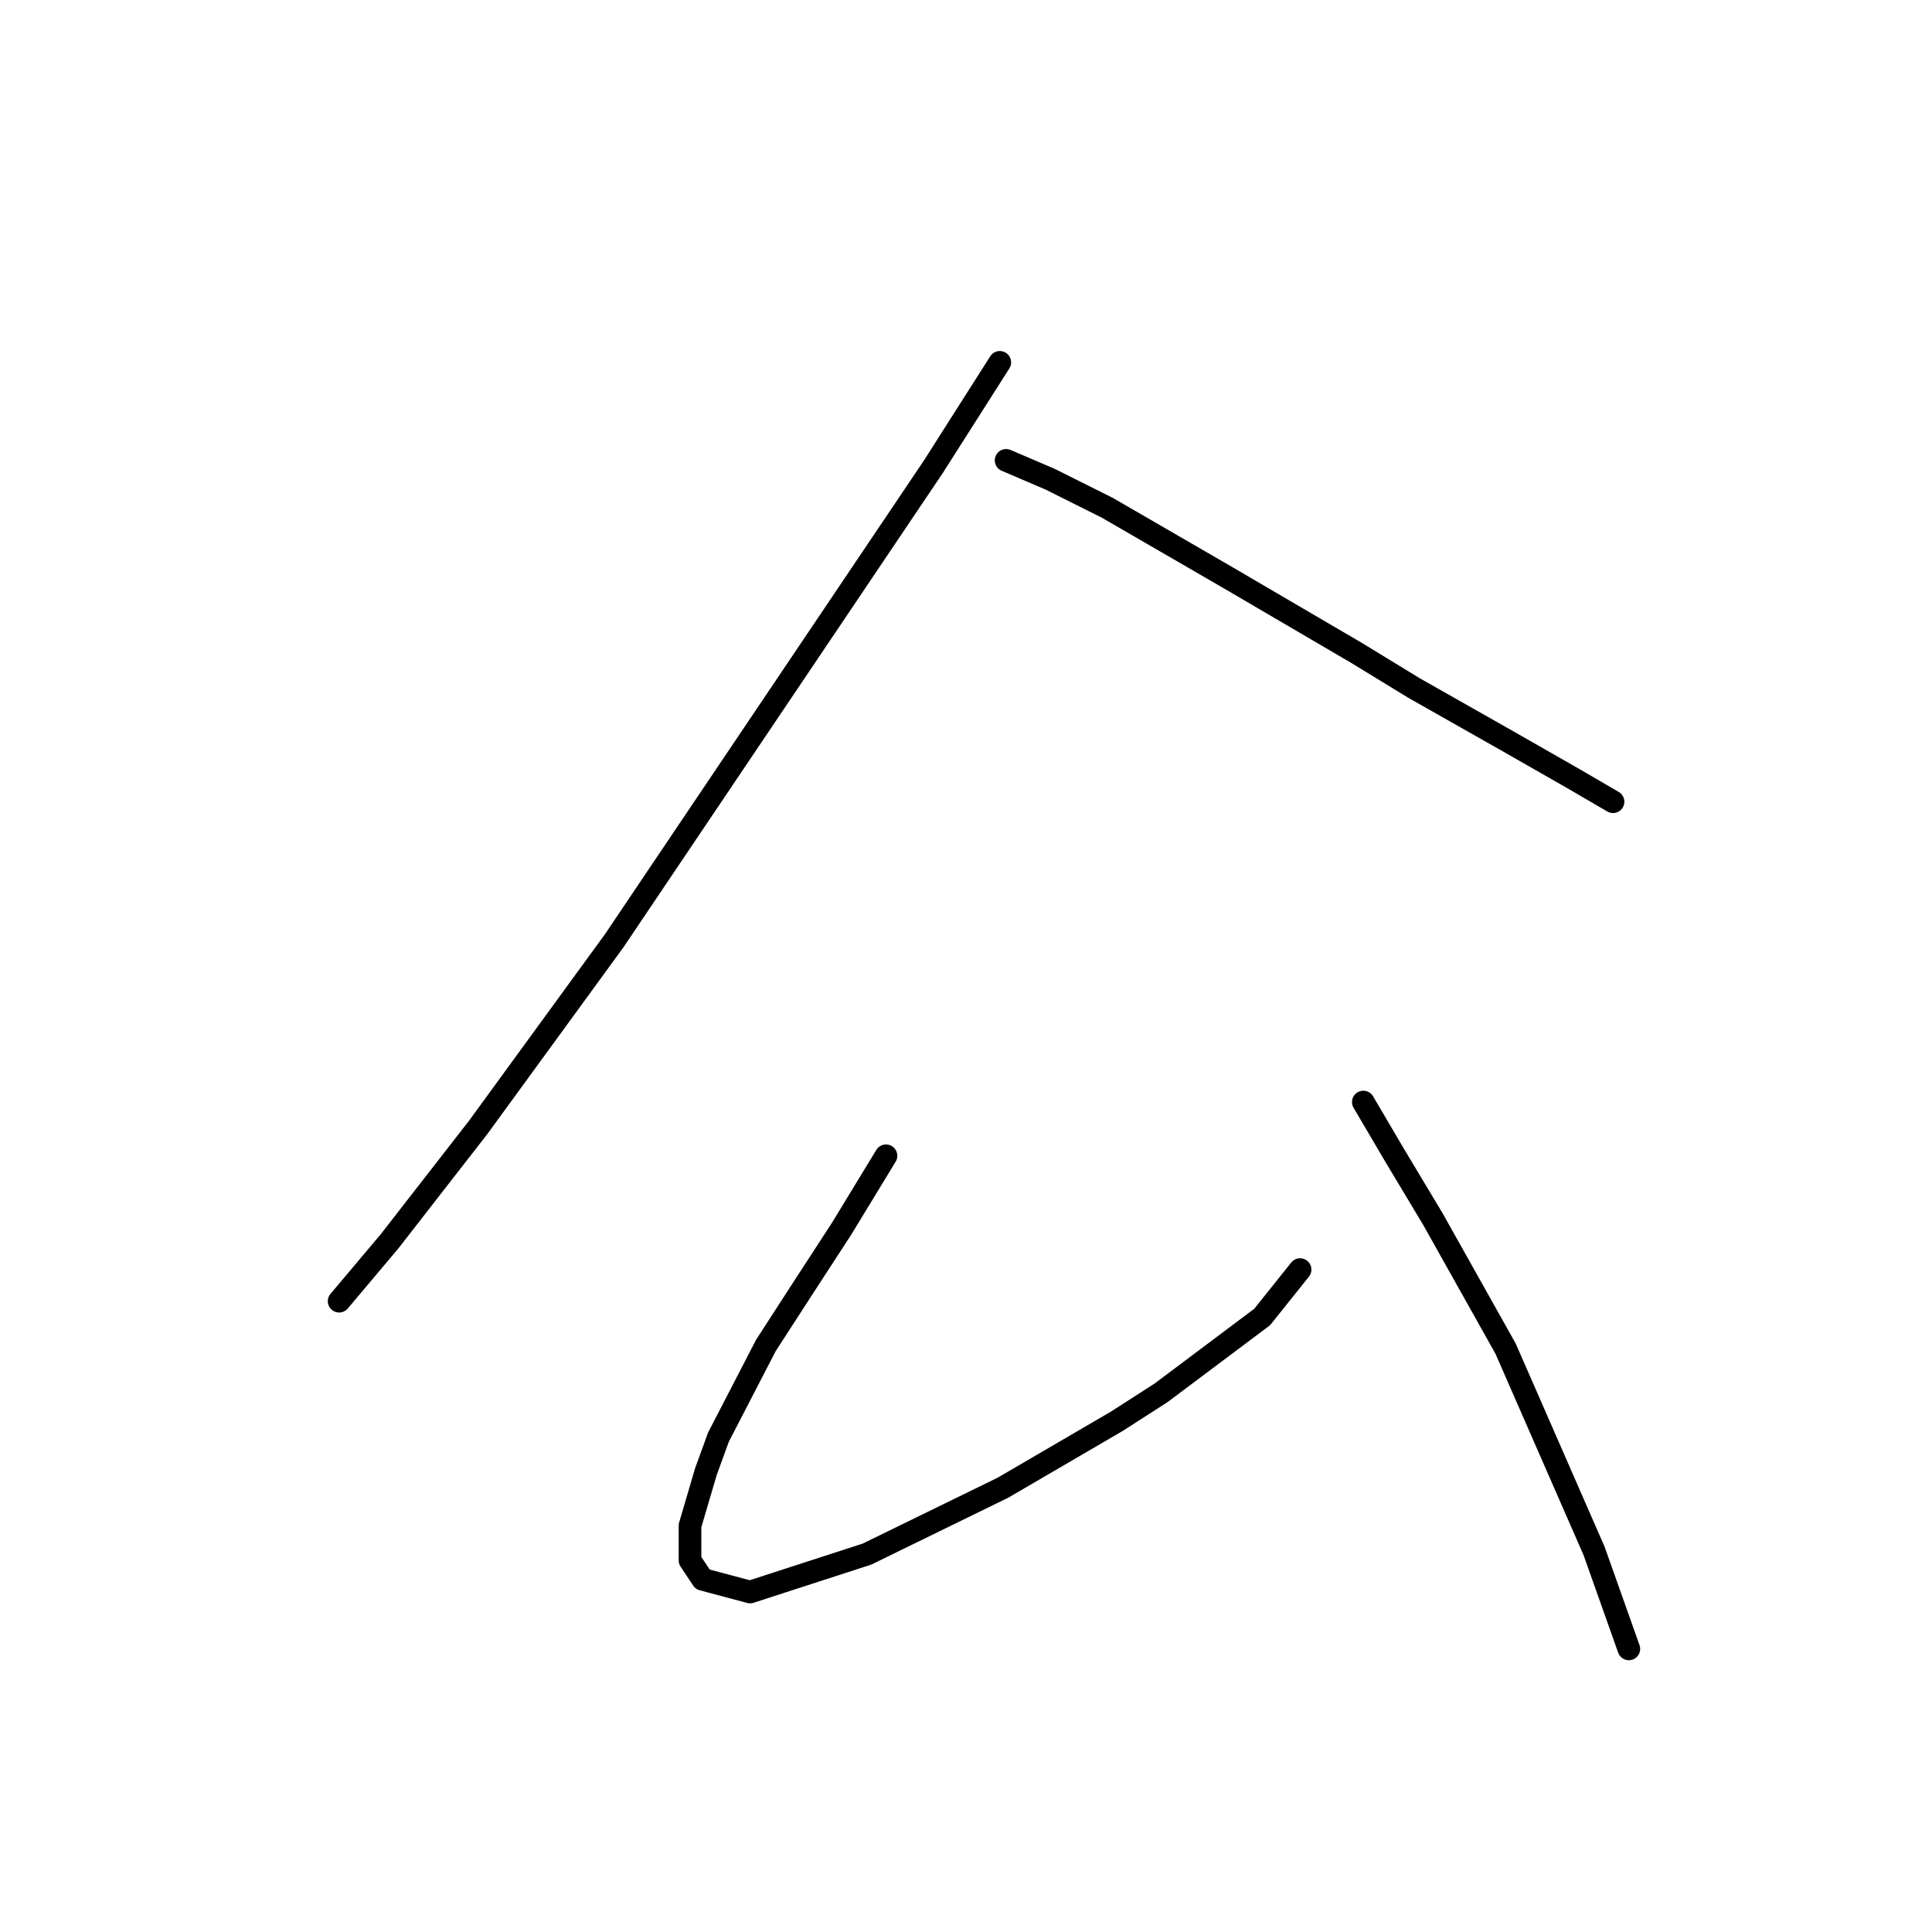<?xml version="1.0" standalone="no"?>
    <svg width="256" height="256" xmlns="http://www.w3.org/2000/svg" version="1.1">
    <polyline stroke="black" stroke-width="3" stroke-linecap="round" fill="transparent" stroke-linejoin="round" points="132.478 48.014 123.682 61.837 81.378 124.665 63.367 149.378 51.639 164.456 44.937 172.415 44.937 172.415 " />
        <polyline stroke="black" stroke-width="3" stroke-linecap="round" fill="transparent" stroke-linejoin="round" points="133.316 60.999 139.18 63.512 146.719 67.282 162.636 76.497 179.809 86.549 187.348 91.157 199.914 98.277 208.71 103.303 213.736 106.235 213.736 106.235 " />
        <polyline stroke="black" stroke-width="3" stroke-linecap="round" fill="transparent" stroke-linejoin="round" points="117.399 153.147 111.535 162.781 106.09 171.158 101.483 178.279 95.2 190.426 93.525 195.033 91.43 202.154 91.43 206.761 93.106 209.274 99.388 210.95 114.886 205.923 132.897 197.127 147.976 188.331 153.84 184.562 167.243 174.509 172.269 168.226 172.269 168.226 " />
        <polyline stroke="black" stroke-width="3" stroke-linecap="round" fill="transparent" stroke-linejoin="round" points="180.647 146.027 184.835 153.147 189.861 161.524 199.495 178.698 211.223 205.504 215.831 218.489 215.831 218.489 " />
        </svg>